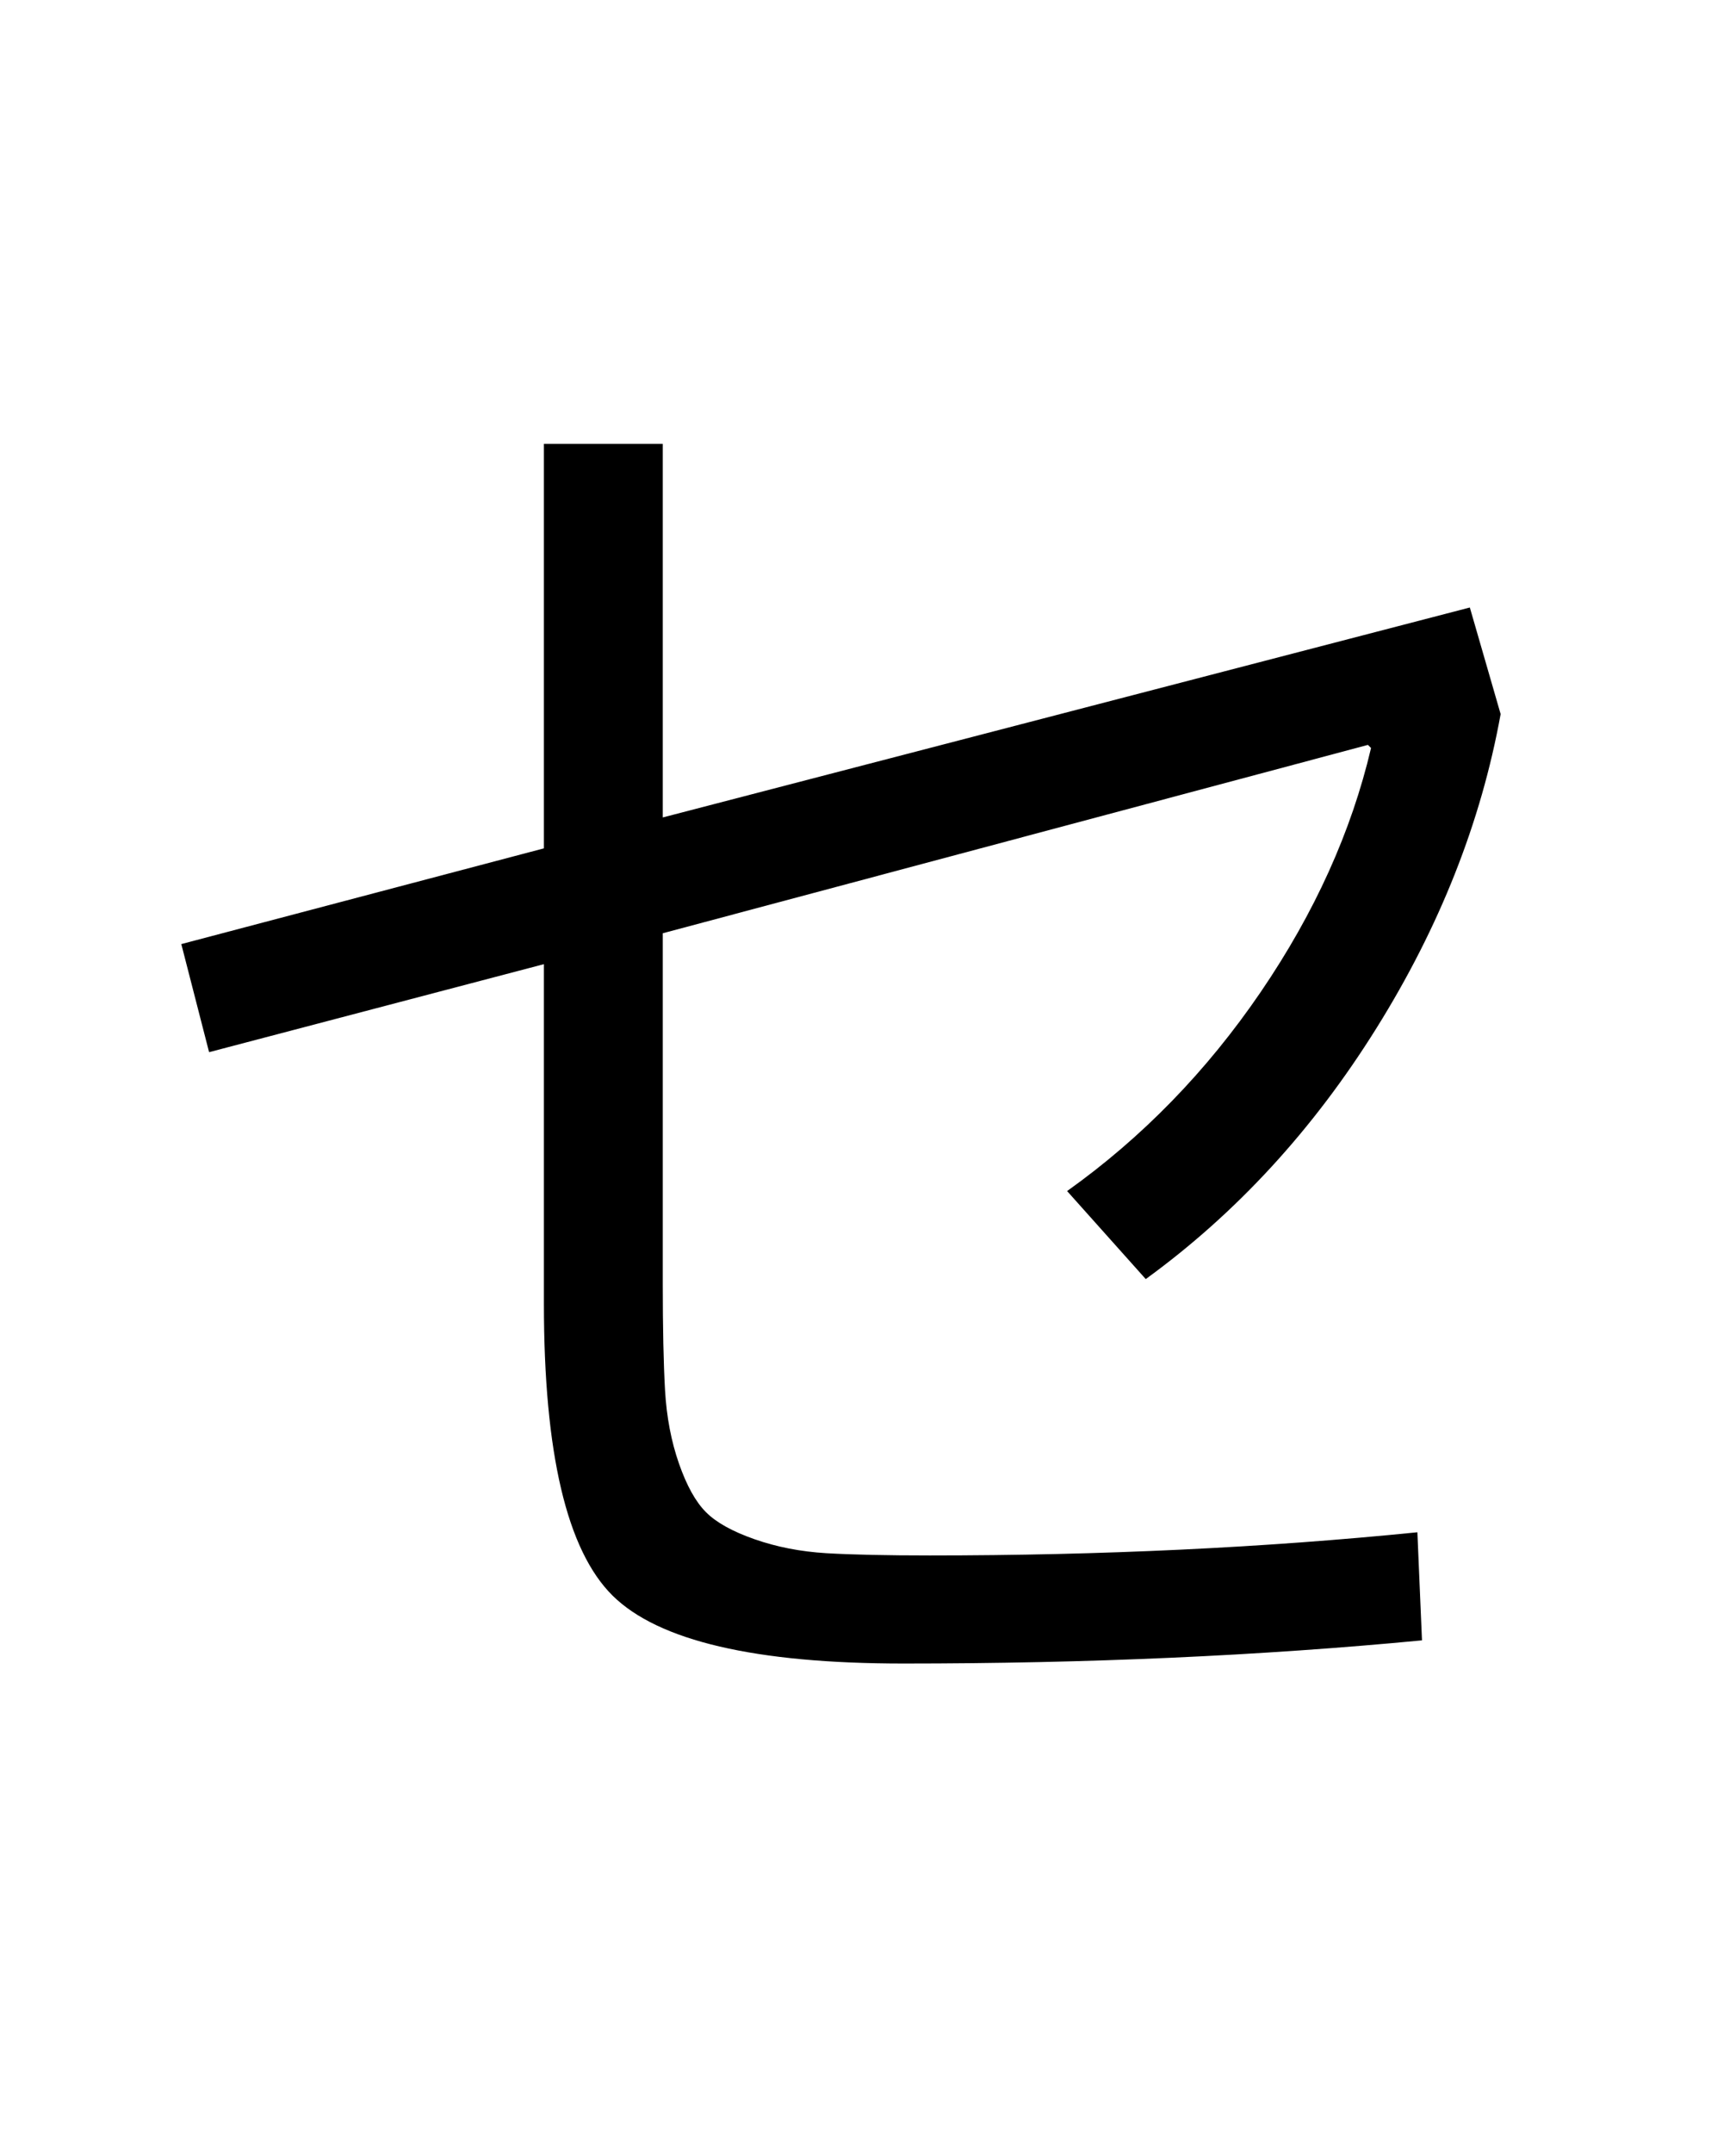 <?xml version="1.0" encoding="UTF-8"?>
<svg xmlns="http://www.w3.org/2000/svg" xmlns:xlink="http://www.w3.org/1999/xlink" width="288pt" height="357pt" viewBox="0 0 288 357" version="1.1">
<defs>
<g>
<symbol overflow="visible" id="glyph0-0">
<path style="stroke:none;" d="M 8.453 0 L 8.453 -170.5 L 93.703 -170.5 L 93.703 0 Z M 16.891 -8.453 L 85.25 -8.453 L 85.25 -162.047 L 16.891 -162.047 Z M 16.891 -8.453 "/>
</symbol>
<symbol overflow="visible" id="glyph0-1">
<path style="stroke:none;" d="M 74.234 -198.406 L 93.953 -198.406 L 93.953 -136.453 L 227.844 -171.266 L 232.953 -153.594 C 229.711 -135.676 222.844 -118.312 212.344 -101.5 C 201.852 -84.688 189.098 -70.82 174.078 -59.906 L 161.031 -74.5 C 173.488 -83.375 184.195 -94.379 193.156 -107.516 C 202.113 -120.66 208.211 -134.145 211.453 -147.969 L 210.938 -148.484 L 93.953 -117.25 L 93.953 -59.141 C 93.953 -51.797 94.078 -45.906 94.328 -41.469 C 94.586 -37.031 95.359 -32.977 96.641 -29.312 C 97.922 -25.645 99.414 -22.957 101.125 -21.25 C 102.832 -19.539 105.52 -18.047 109.188 -16.766 C 112.852 -15.484 116.816 -14.711 121.078 -14.453 C 125.348 -14.203 131.066 -14.078 138.234 -14.078 C 166.734 -14.078 193.703 -15.359 219.141 -17.922 L 219.906 0 C 193.113 2.562 164.441 3.844 133.891 3.844 C 109.316 3.844 93.227 0.086 85.625 -7.422 C 78.031 -14.93 74.234 -31.062 74.234 -55.812 L 74.234 -112.125 L 18.688 -97.531 L 14.078 -115.453 L 74.234 -131.328 Z M 74.234 -198.406 "/>
</symbol>
</g>
</defs>
<g id="surface1">
<rect x="0" y="0" width="288" height="357" style="fill:rgb(100%,100%,100%);fill-opacity:1;stroke:none;"/>
<g style="fill:rgb(0%,0%,0%);fill-opacity:1;">
  <use xlink:href="#glyph0-1" x="16" y="272"/>
</g>
</g>
</svg>
